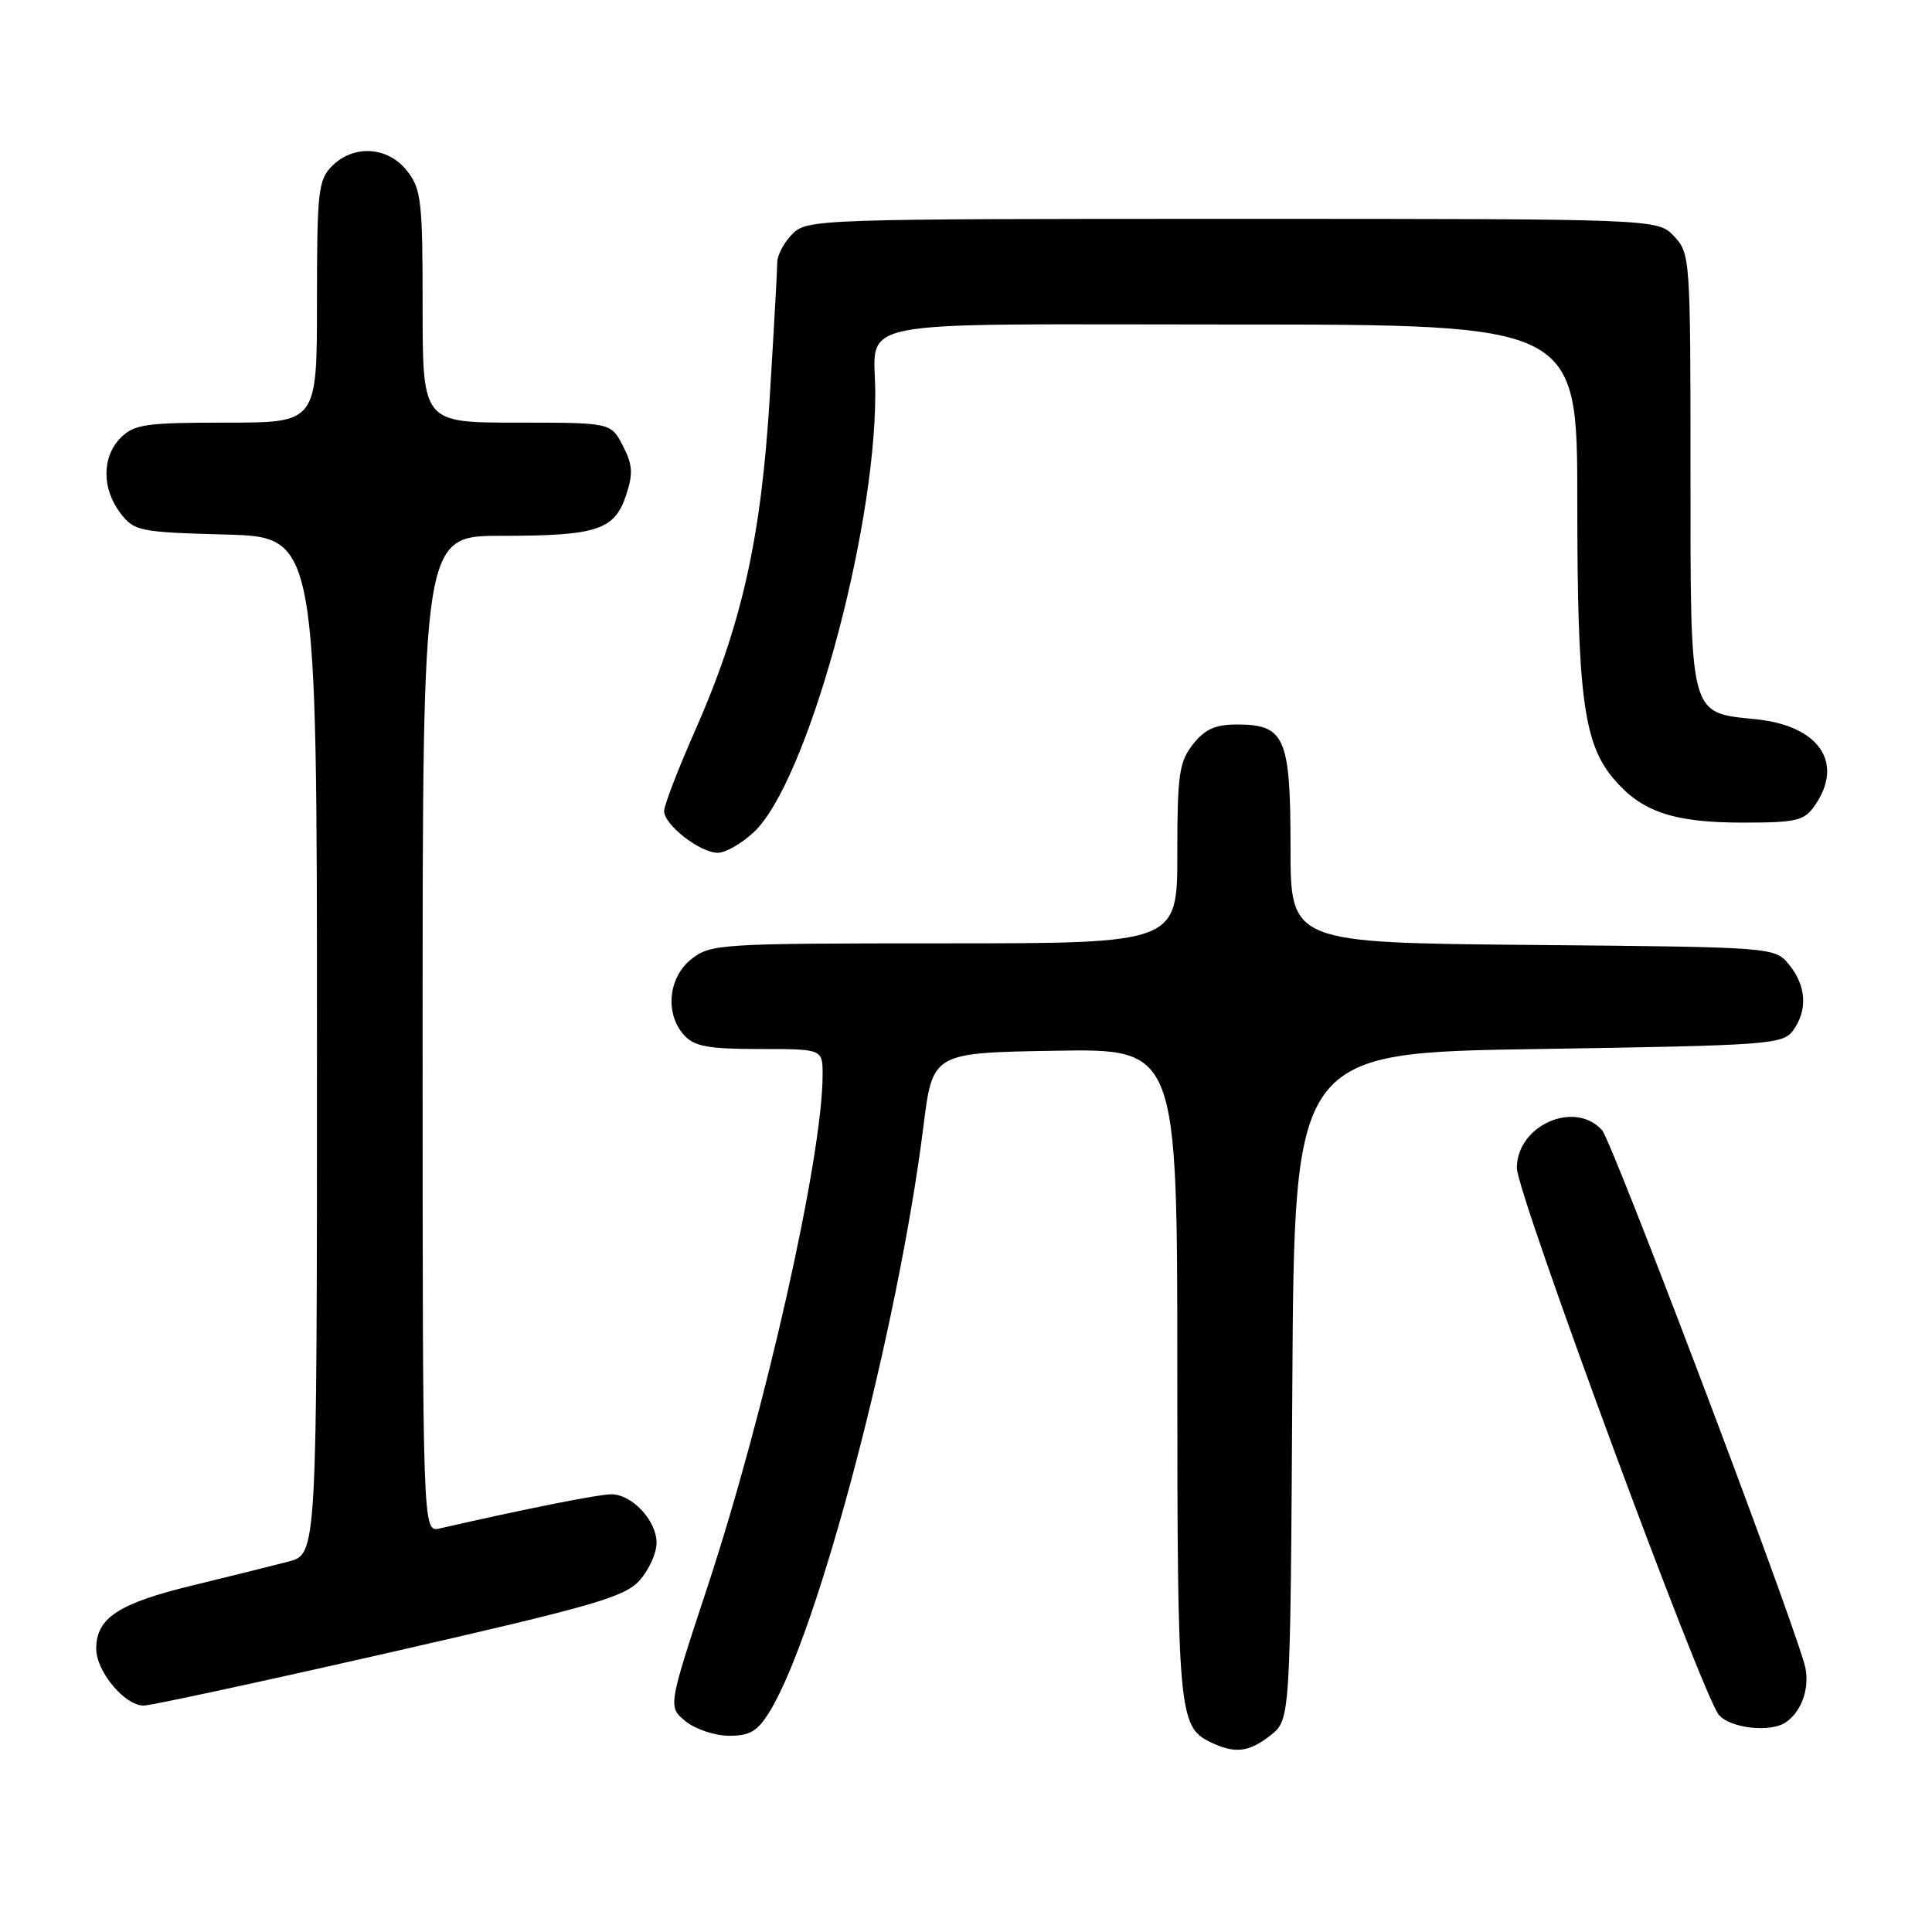 <?xml version="1.0" encoding="UTF-8" standalone="no"?>
<!DOCTYPE svg PUBLIC "-//W3C//DTD SVG 1.1//EN" "http://www.w3.org/Graphics/SVG/1.1/DTD/svg11.dtd" >
<svg xmlns="http://www.w3.org/2000/svg" xmlns:xlink="http://www.w3.org/1999/xlink" version="1.1" viewBox="0 0 256 256">
 <g >
 <path fill="currentColor"
d=" M 168.35 229.94 C 170.98 227.87 170.98 227.87 171.24 183.69 C 171.50 139.50 171.50 139.50 203.83 139.00 C 234.37 138.53 236.24 138.39 237.58 136.56 C 239.54 133.88 239.36 130.66 237.09 127.86 C 235.18 125.50 235.18 125.50 203.09 125.21 C 171.00 124.92 171.00 124.92 171.00 112.29 C 171.00 97.70 170.26 96.00 163.92 96.00 C 161.03 96.00 159.66 96.62 158.07 98.63 C 156.24 100.96 156.00 102.65 156.00 113.13 C 156.00 125.00 156.00 125.00 125.13 125.00 C 95.42 125.00 94.17 125.08 91.63 127.07 C 88.54 129.51 88.07 134.32 90.65 137.17 C 92.01 138.66 93.84 139.00 100.65 139.00 C 109.00 139.00 109.00 139.00 109.00 142.40 C 109.00 153.27 101.40 187.06 93.72 210.34 C 88.50 226.17 88.50 226.17 90.86 228.09 C 92.16 229.14 94.75 230.00 96.63 230.00 C 99.39 230.00 100.40 229.39 102.01 226.75 C 108.46 216.16 119.00 175.99 122.36 149.24 C 123.58 139.50 123.58 139.50 139.79 139.23 C 156.00 138.95 156.00 138.95 156.00 181.93 C 156.00 226.82 156.18 228.80 160.36 230.83 C 163.62 232.41 165.48 232.20 168.35 229.94 Z  M 236.60 228.23 C 238.86 226.73 239.94 223.28 239.07 220.38 C 236.24 210.91 213.59 151.20 212.28 149.75 C 208.64 145.73 201.01 149.11 200.99 154.75 C 200.98 158.11 225.62 224.80 227.77 227.25 C 229.32 229.01 234.56 229.60 236.60 228.23 Z  M 51.62 218.97 C 78.64 212.81 82.78 211.62 84.75 209.41 C 85.99 208.02 87.00 205.79 87.00 204.44 C 87.00 201.48 83.75 198.00 80.99 198.00 C 79.33 198.00 69.72 199.91 58.25 202.53 C 56.00 203.04 56.00 203.04 56.00 137.02 C 56.00 71.00 56.00 71.00 66.43 71.00 C 79.11 71.00 81.43 70.24 82.96 65.62 C 83.91 62.75 83.83 61.57 82.53 59.06 C 80.95 56.00 80.95 56.00 68.47 56.00 C 56.00 56.00 56.00 56.00 56.00 40.63 C 56.00 26.60 55.82 25.04 53.93 22.63 C 51.39 19.41 46.88 19.12 44.00 22.00 C 42.17 23.83 42.00 25.33 42.00 40.00 C 42.00 56.00 42.00 56.00 30.00 56.00 C 19.33 56.00 17.78 56.22 16.00 58.00 C 13.49 60.51 13.47 64.75 15.96 68.00 C 17.79 70.38 18.44 70.52 29.94 70.83 C 42.00 71.17 42.00 71.17 42.00 138.55 C 42.00 205.92 42.00 205.92 38.25 206.91 C 36.19 207.45 30.45 208.88 25.50 210.08 C 15.69 212.46 12.75 214.39 12.75 218.46 C 12.75 221.48 16.52 226.00 19.04 226.00 C 19.97 226.00 34.63 222.84 51.62 218.97 Z  M 99.90 110.25 C 106.85 103.74 115.92 71.06 115.98 52.33 C 116.01 42.02 111.05 43.00 163.11 43.00 C 209.00 43.00 209.00 43.00 209.00 66.45 C 209.00 92.14 209.82 98.45 213.79 103.17 C 217.49 107.56 221.71 109.00 230.91 109.00 C 238.02 109.00 239.06 108.76 240.44 106.78 C 244.41 101.11 241.08 96.17 232.71 95.31 C 223.75 94.39 224.00 95.34 224.00 62.09 C 224.00 34.24 223.95 33.58 221.83 31.31 C 219.65 29.00 219.65 29.00 163.33 29.00 C 108.33 29.00 106.95 29.05 105.00 31.00 C 103.90 32.10 103.00 33.79 102.99 34.75 C 102.99 35.71 102.54 43.73 102.00 52.57 C 100.87 71.29 98.29 82.80 92.11 96.79 C 89.85 101.91 88.00 106.71 88.00 107.47 C 88.00 109.30 92.77 113.00 95.12 113.00 C 96.14 113.00 98.29 111.76 99.90 110.25 Z "/>
</g>
</svg>